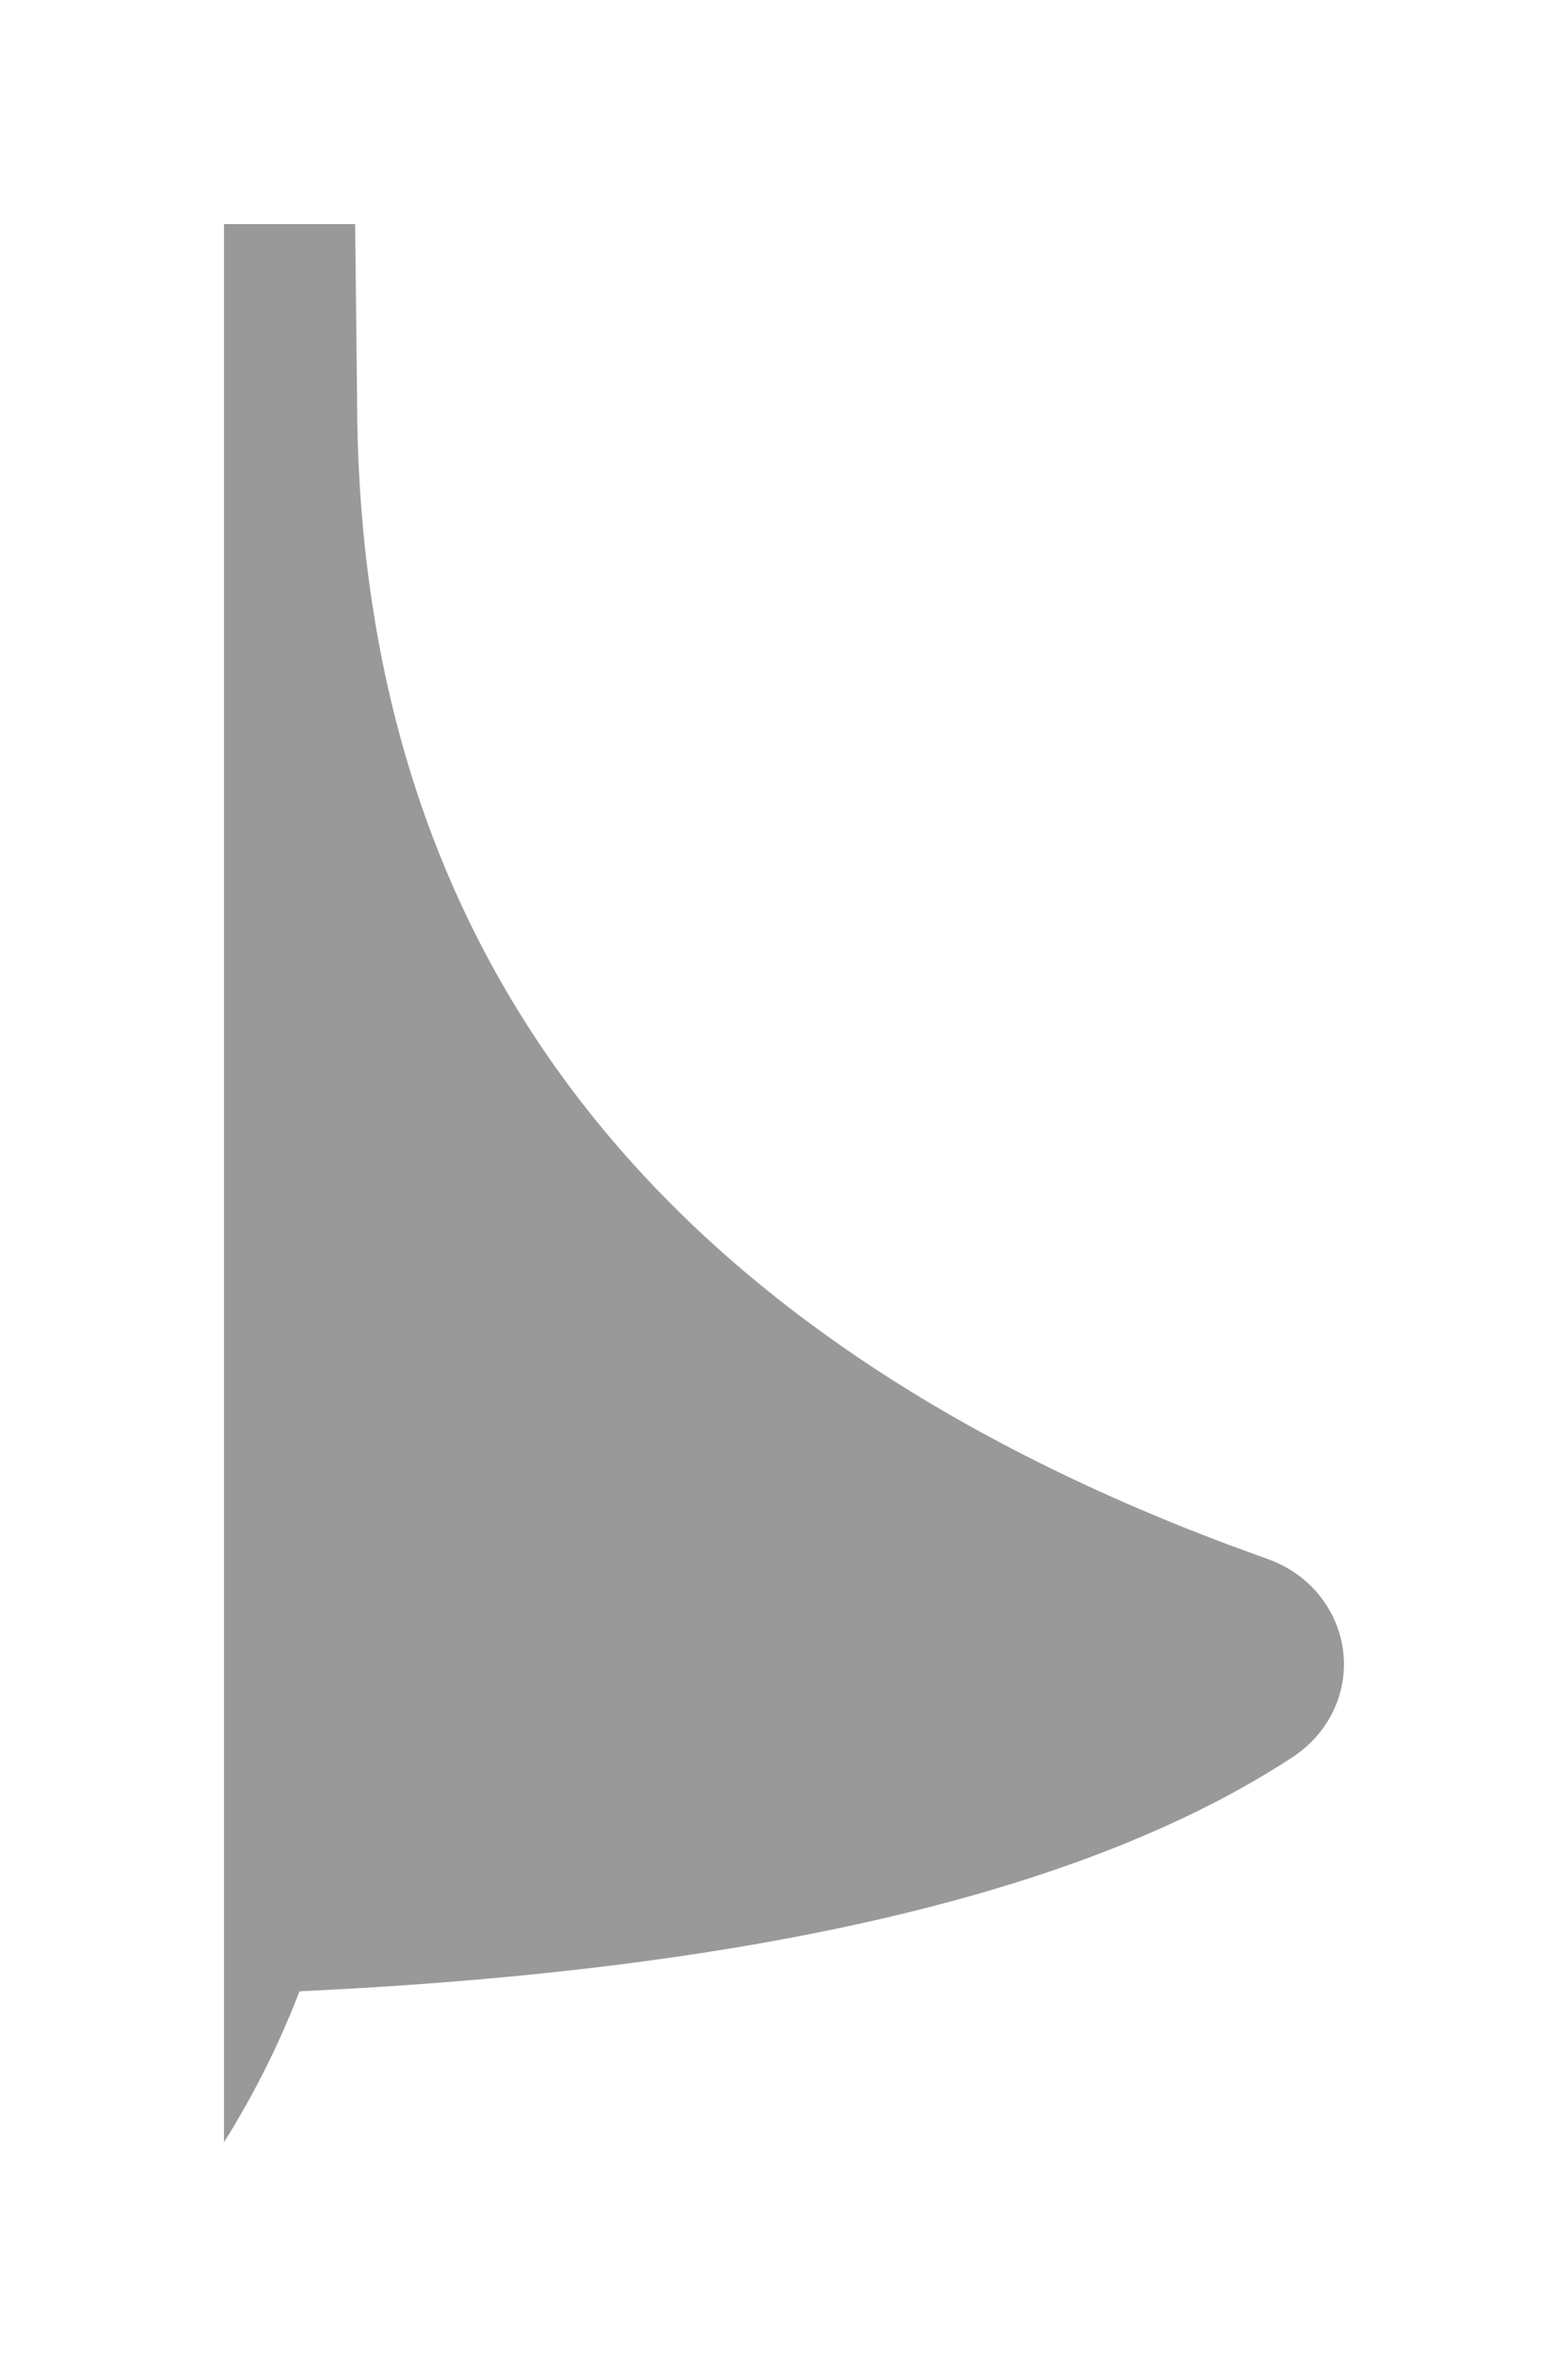 <svg width="14" height="21" viewBox="0 0 14 21" fill="none" xmlns="http://www.w3.org/2000/svg">
<g filter="url(#filter0_f_621_46)">
<path fill-rule="evenodd" clip-rule="evenodd" d="M10.97 13.787C5.782 11.838 3.188 8.42 3.188 3.53L3.171 2H2V19.119C2.266 18.694 2.493 18.244 2.674 17.772C6.756 17.581 9.714 16.883 11.547 15.678C11.725 15.56 11.86 15.393 11.935 15.199C12.134 14.681 11.859 14.106 11.319 13.914L10.97 13.787Z" fill="#999999"/>
</g>
<defs>
<filter id="filter0_f_621_46" x="0.37" y="0.37" width="13.26" height="20.379" filterUnits="userSpaceOnUse" color-interpolation-filters="sRGB">
<feFlood flood-opacity="0" result="BackgroundImageFix"/>
<feBlend mode="normal" in="SourceGraphic" in2="BackgroundImageFix" result="shape"/>
<feGaussianBlur stdDeviation="0.815" result="effect1_foregroundBlur_621_46"/>
</filter>
</defs>
</svg>
